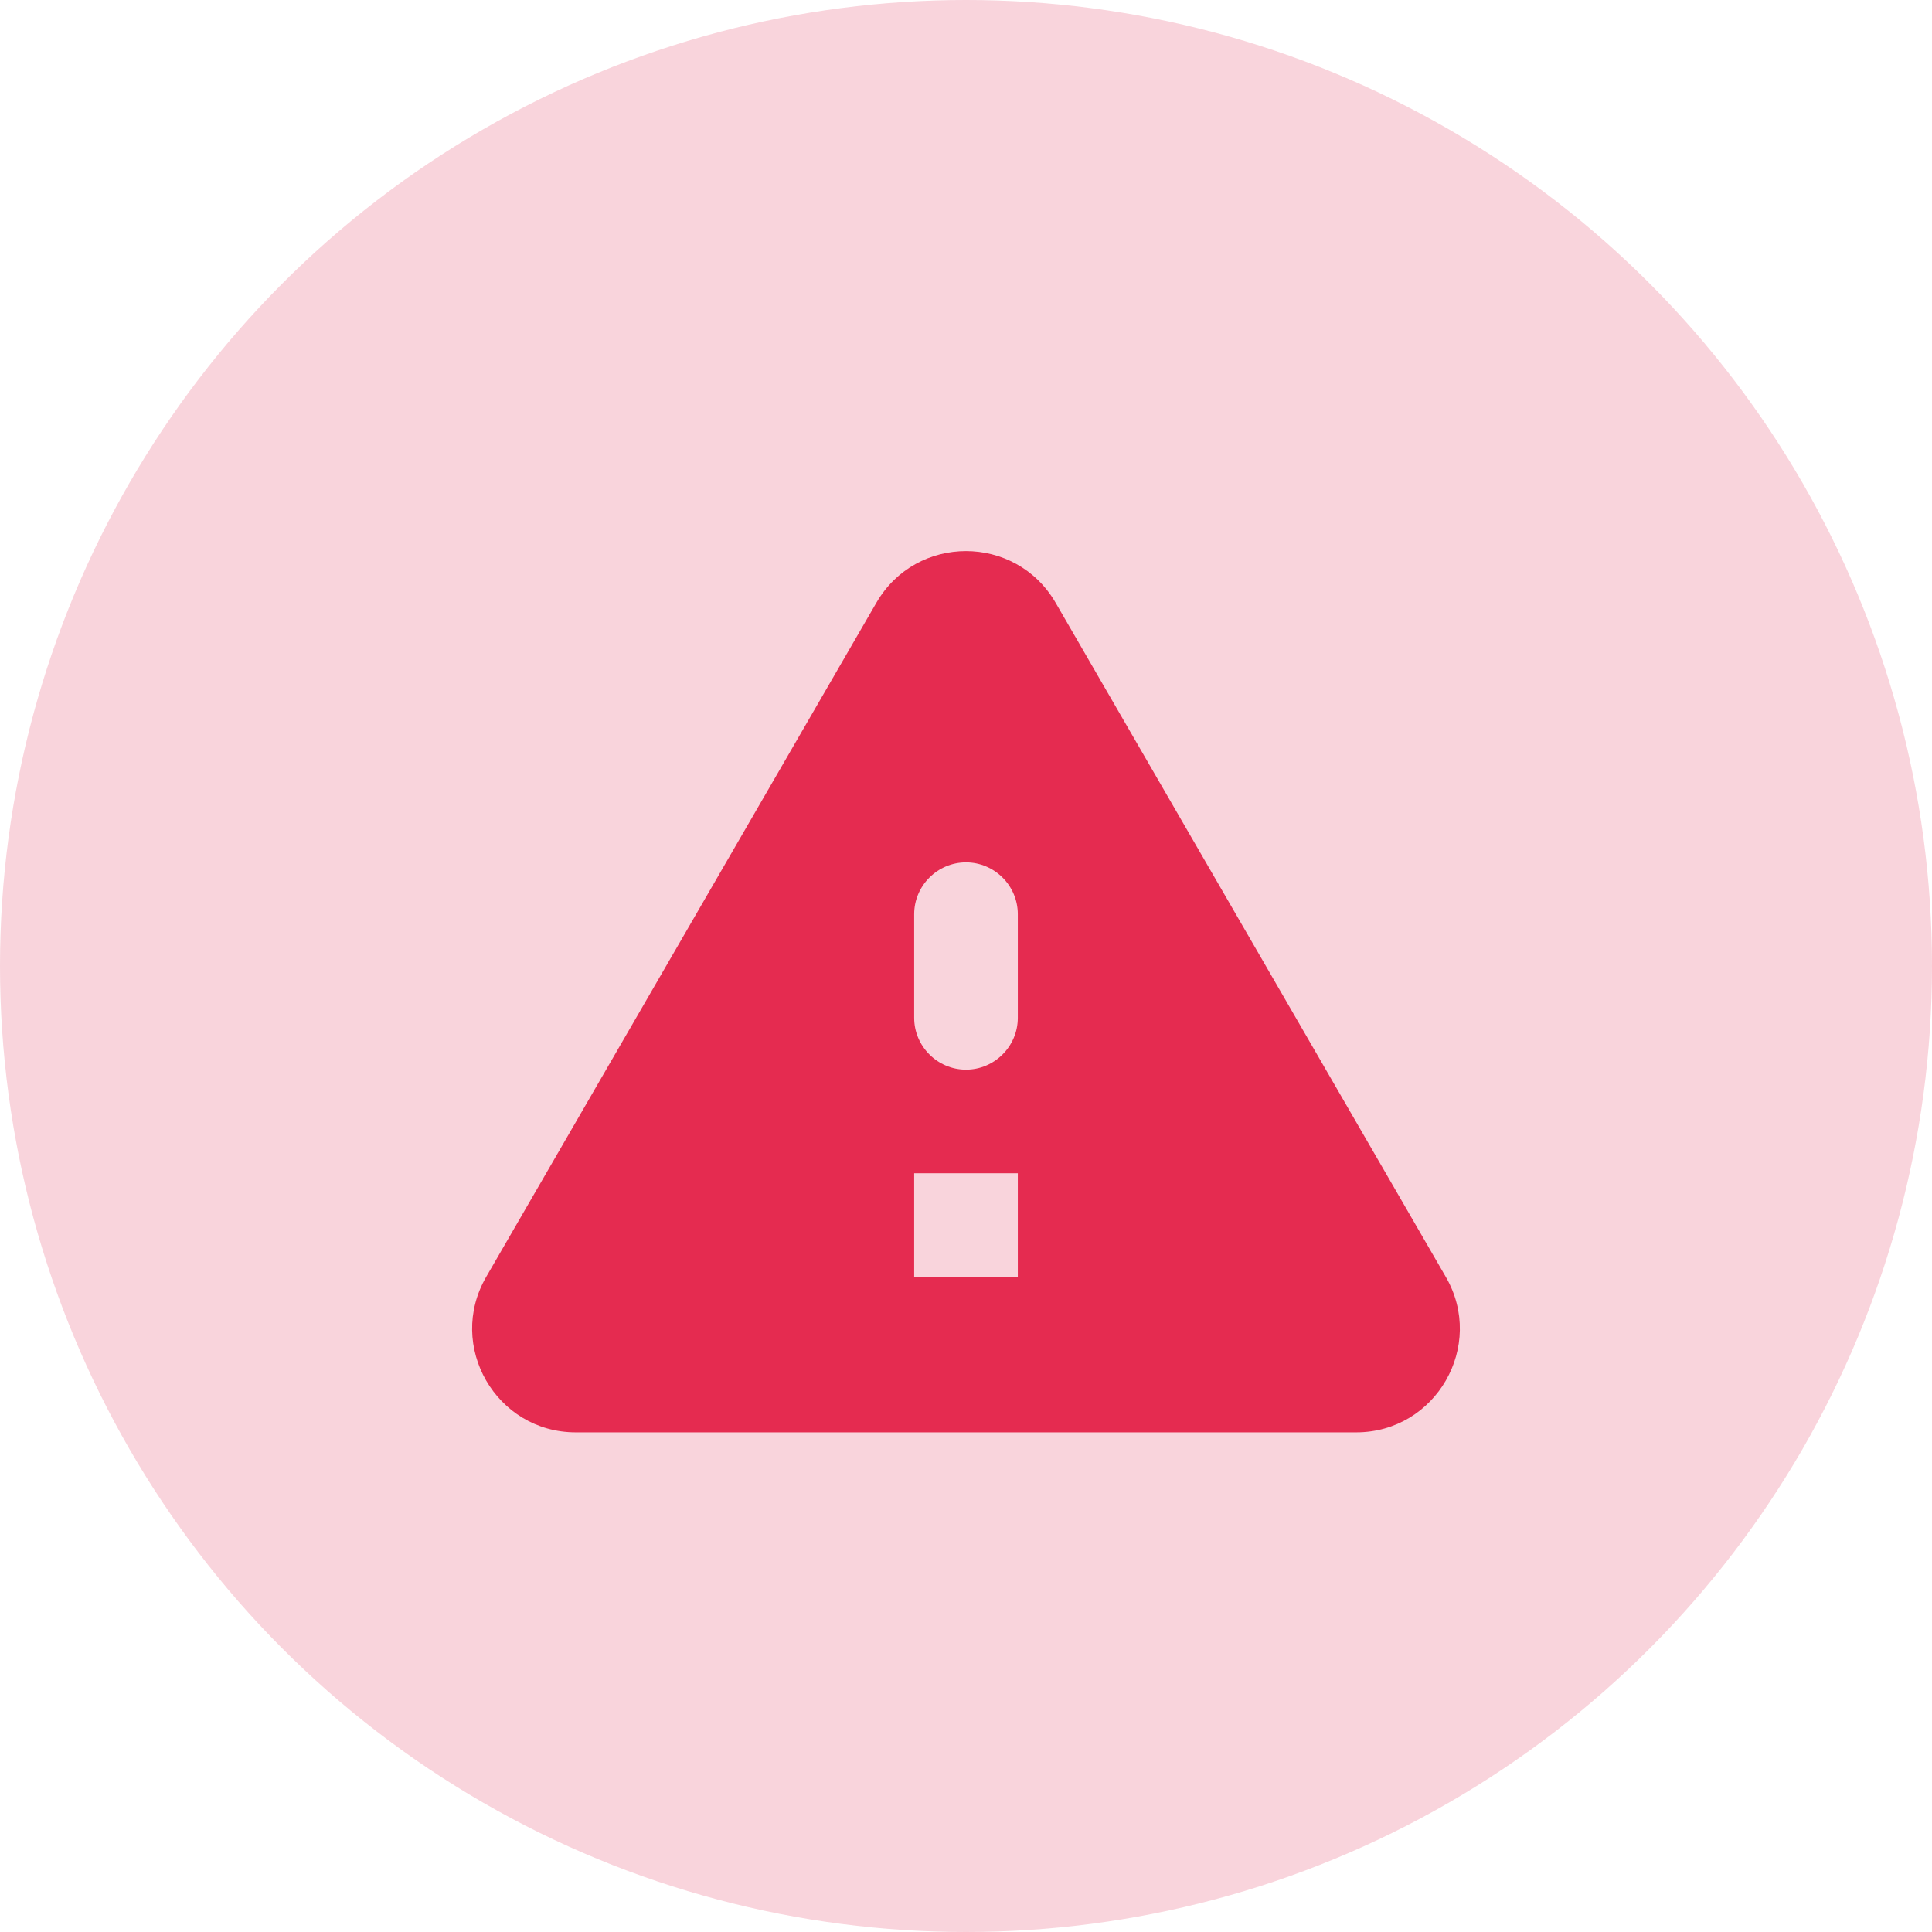 <svg width="174" height="174" viewBox="0 0 174 174" fill="none" xmlns="http://www.w3.org/2000/svg">
<circle cx="87" cy="87" r="87" fill="#E52B50" fill-opacity="0.2"/>
<path d="M51.859 129.001H122.139C129.326 129.001 133.806 121.208 130.213 115.001L95.073 54.288C91.479 48.081 82.519 48.081 78.926 54.288L43.786 115.001C40.193 121.208 44.673 129.001 51.859 129.001ZM86.999 96.335C84.433 96.335 82.333 94.234 82.333 91.668V82.335C82.333 79.768 84.433 77.668 86.999 77.668C89.566 77.668 91.666 79.768 91.666 82.335V91.668C91.666 94.234 89.566 96.335 86.999 96.335ZM91.666 115.001H82.333V105.668H91.666V115.001Z" fill="#E52B50"/>
</svg>
